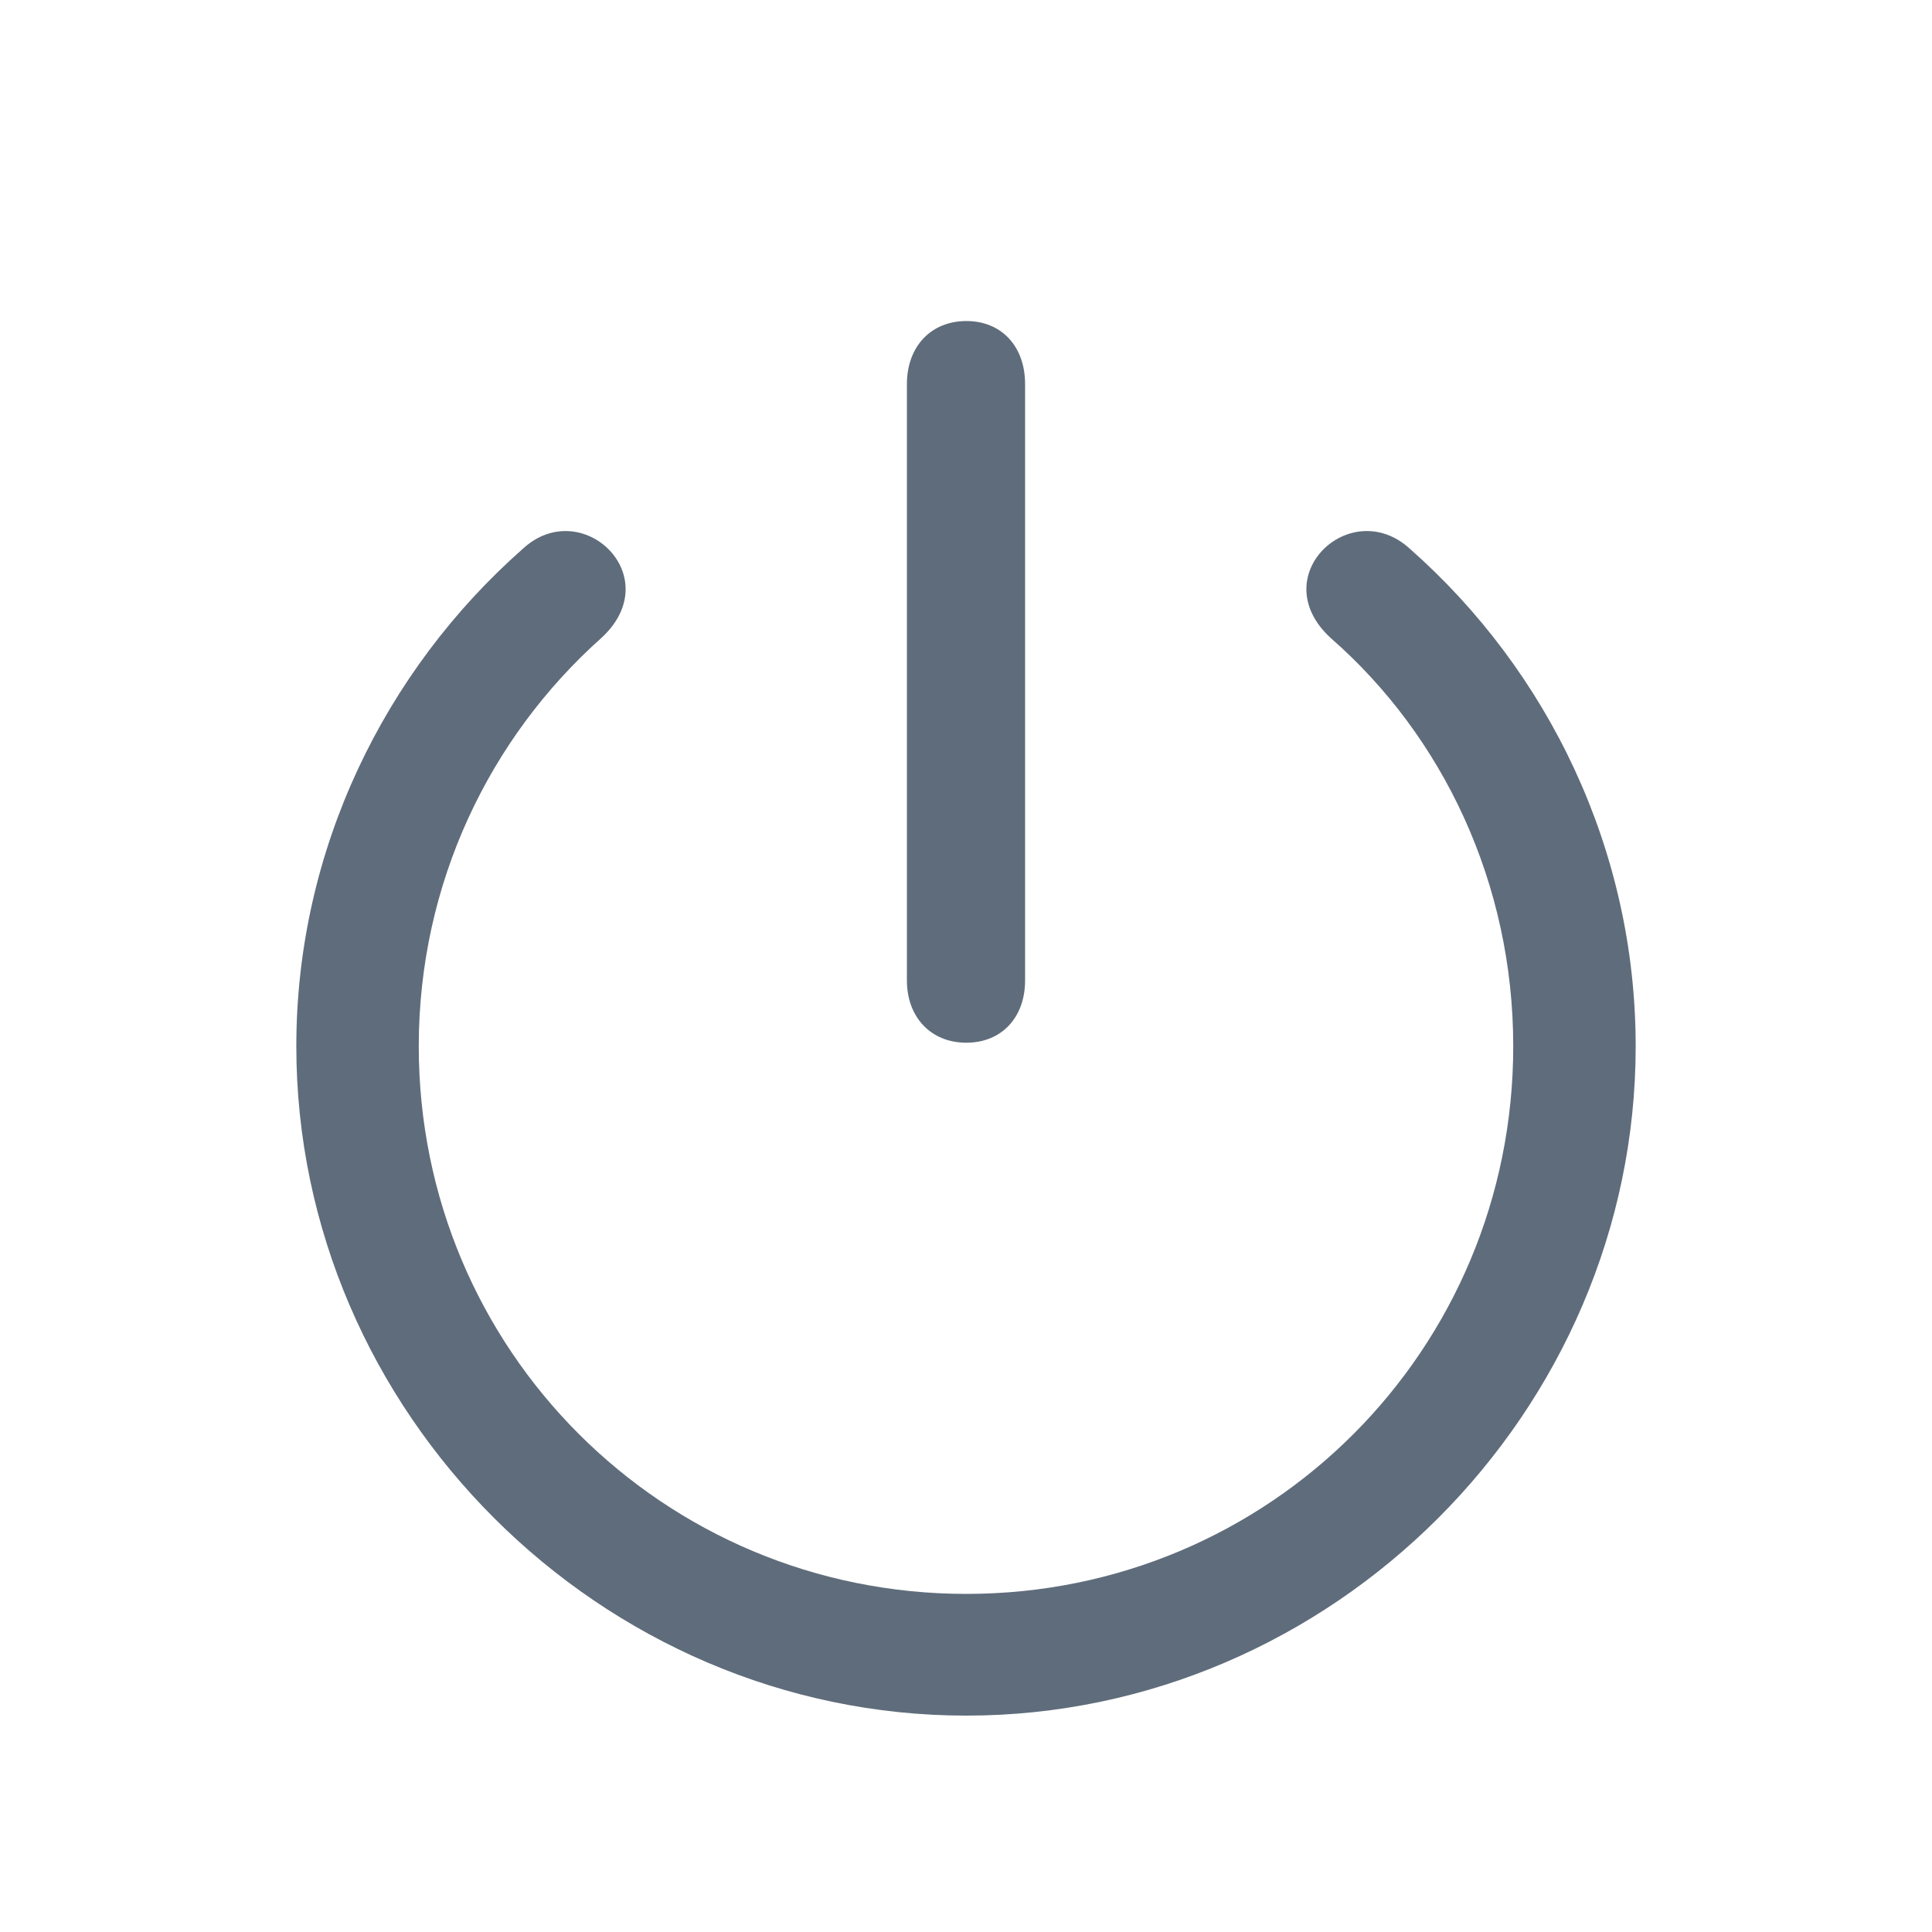 <?xml version="1.0" encoding="UTF-8"?>
<svg width="24px" height="24px" viewBox="0 0 24 24" version="1.1" xmlns="http://www.w3.org/2000/svg" xmlns:xlink="http://www.w3.org/1999/xlink">
    <!-- Generator: Sketch 64 (93537) - https://sketch.com -->
    <title>logout-icon</title>
    <desc>Created with Sketch.</desc>
    <g id="UI-style-guide" stroke="none" stroke-width="1" fill="none" fill-rule="evenodd">
        <g id="UI-Style-Guide-Copy" transform="translate(-546, -3996)" fill="#5F6C7B" fill-rule="nonzero">
            <g id="logout-icon" transform="translate(546, 3996)">
                <g>
                    <path d="M16.531,7.926 C15.696,7.161 16.777,6.142 17.515,6.818 C19.229,8.33 20.319,10.554 20.319,12.997 C20.319,17.541 16.548,21.312 12.004,21.312 C7.46,21.312 3.681,17.541 3.681,12.997 C3.681,10.554 4.78,8.33 6.494,6.818 C7.223,6.142 8.304,7.161 7.469,7.926 C6.081,9.165 5.202,10.976 5.202,12.997 C5.202,16.768 8.234,19.8 12.004,19.8 C15.775,19.8 18.798,16.768 18.798,12.997 C18.798,10.976 17.928,9.147 16.531,7.926 Z M12.004,3.988 C12.444,3.988 12.734,4.305 12.734,4.771 L12.734,4.771 L12.734,12.18 C12.734,12.637 12.444,12.953 12.004,12.953 C11.565,12.953 11.266,12.637 11.266,12.18 L11.266,12.18 L11.266,4.771 C11.266,4.305 11.565,3.988 12.004,3.988 Z"></path>
                </g>
            </g>
        </g>
    </g>
</svg>